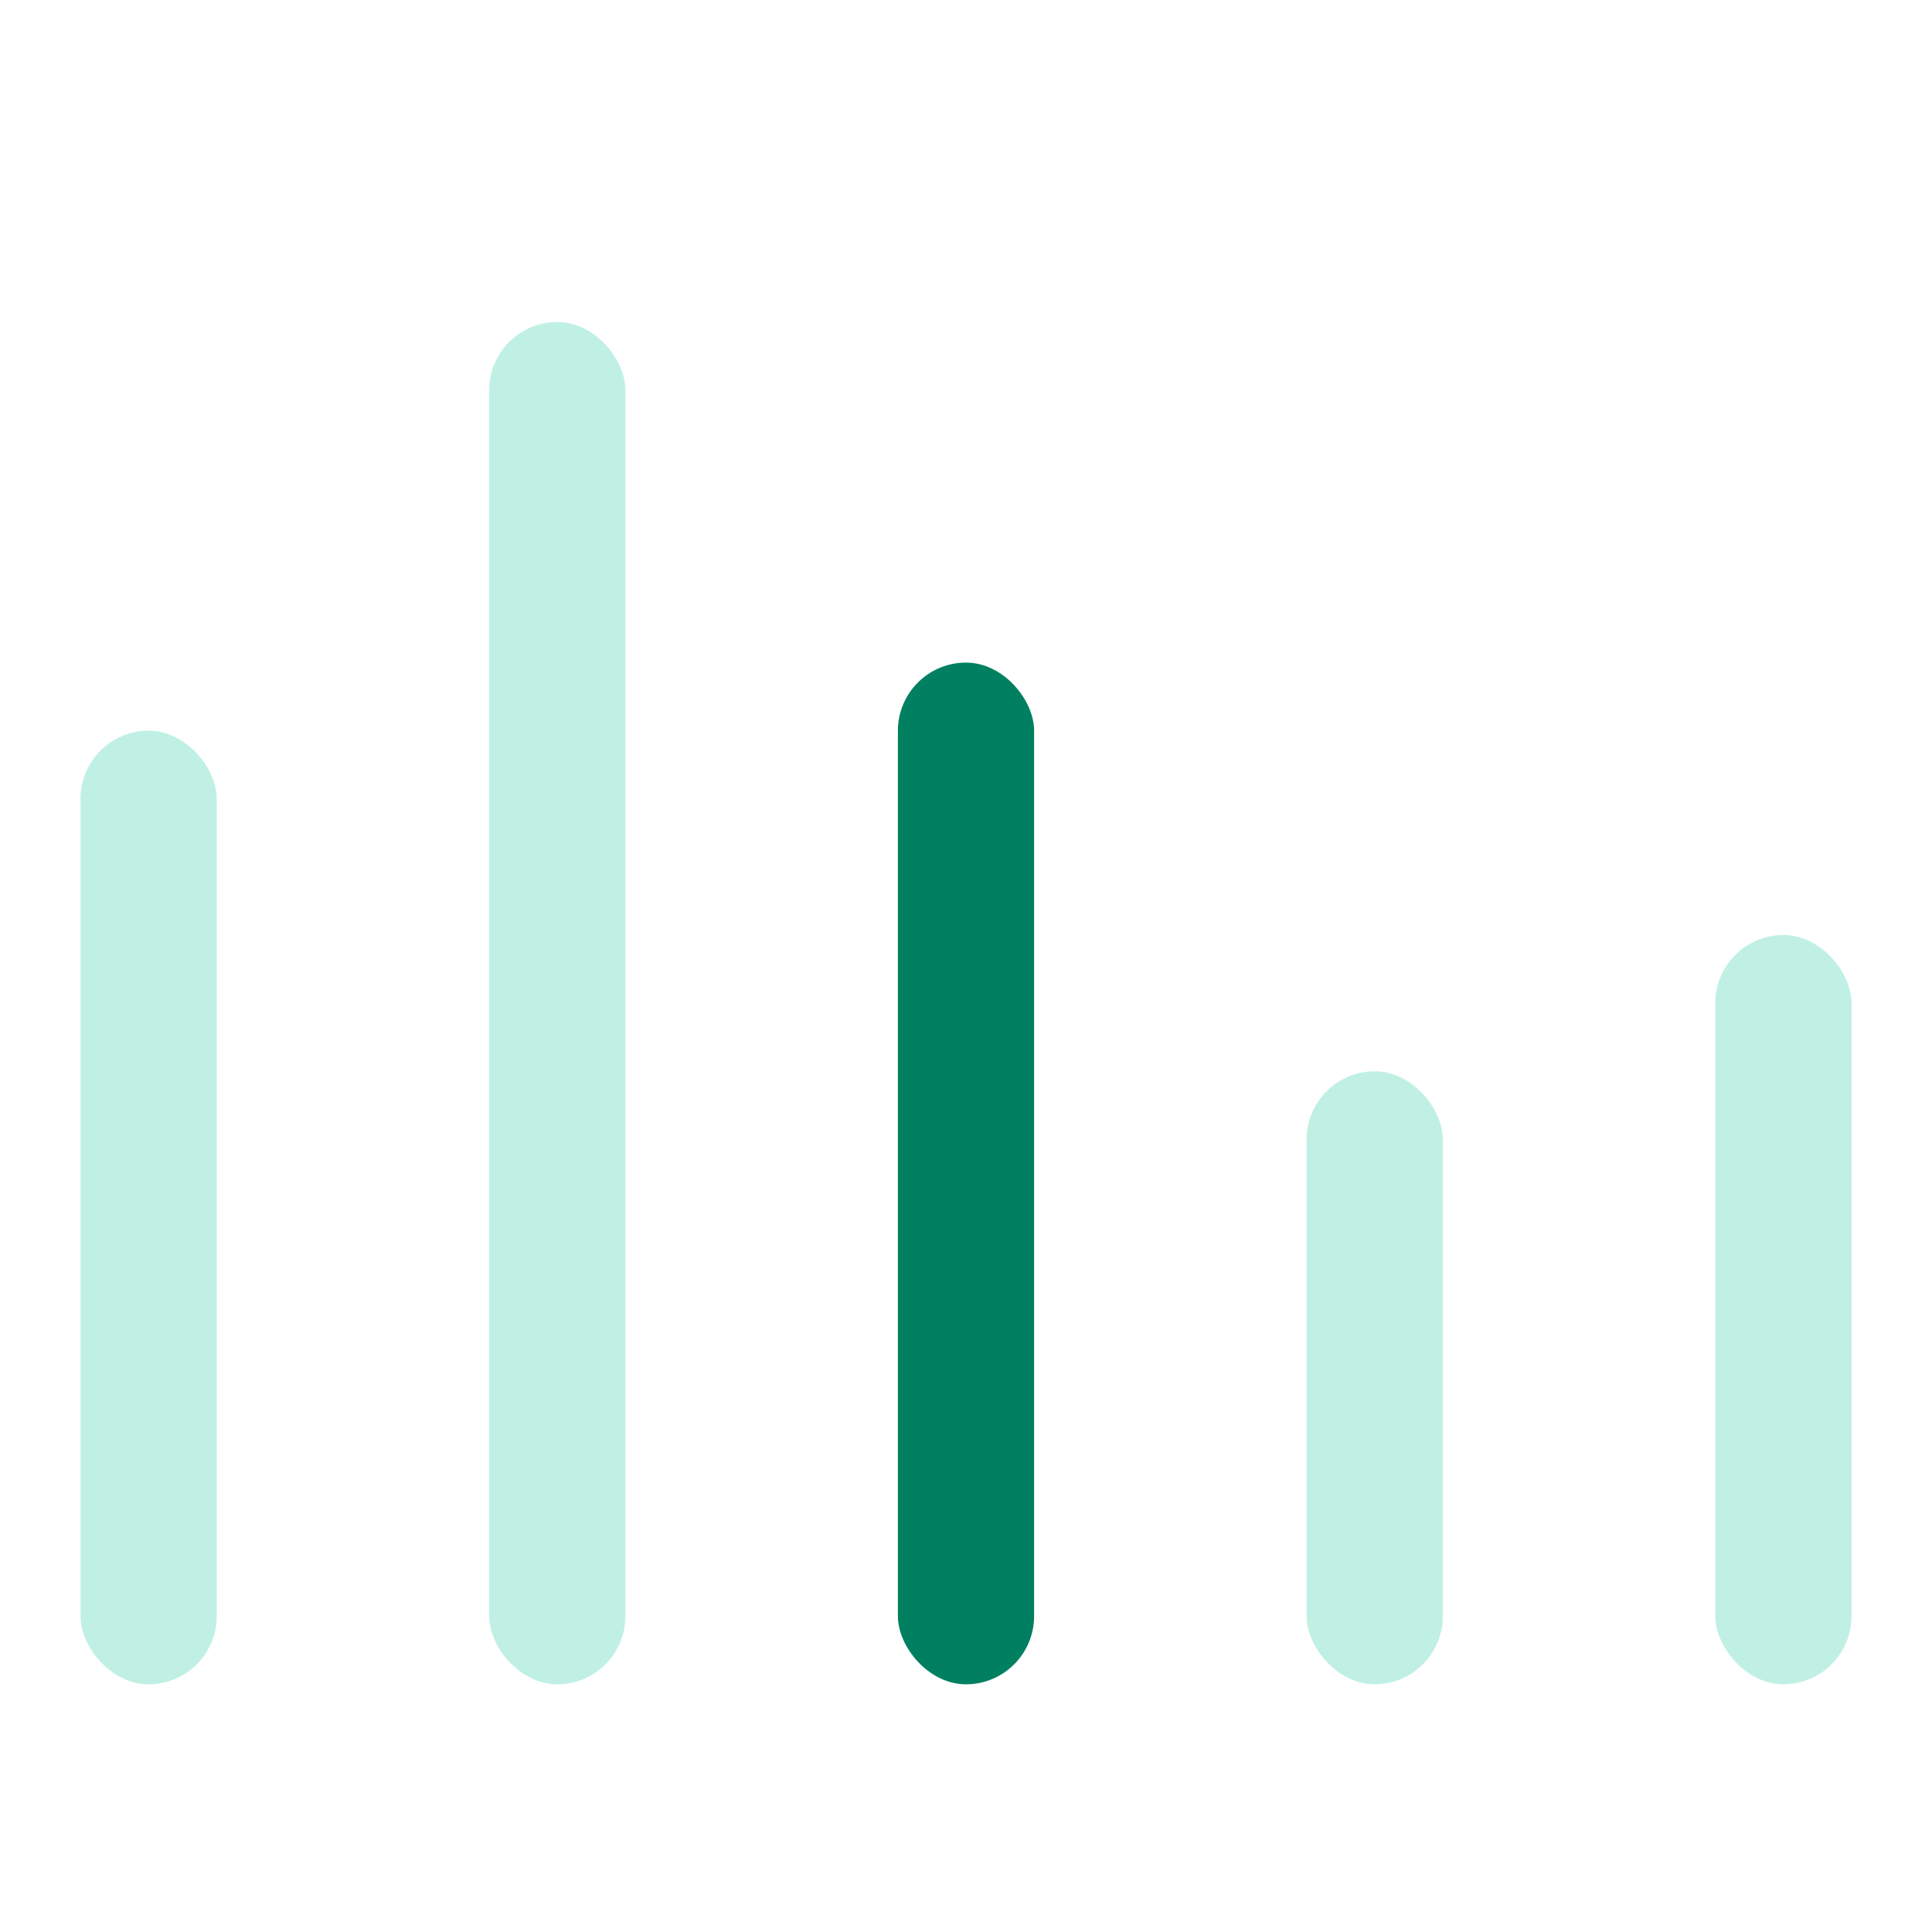 <svg xmlns="http://www.w3.org/2000/svg" width="24" height="24" viewBox="0 0 24 24">
  <g fill="none" transform="translate(1 4)">
    <rect width="1.692" height="11.846" y="5.077" fill="#C0F0E4" rx=".846"/>
    <rect width="1.692" height="16.923" x="5.077" fill="#C0F0E4" rx=".846"/>
    <rect width="1.692" height="12.692" x="10.154" y="4.231" fill="#008060" rx=".846"/>
    <rect width="1.692" height="7.615" x="15.231" y="9.308" fill="#C0F0E4" rx=".846"/>
    <rect width="1.692" height="9.308" x="20.308" y="7.615" fill="#C0F0E4" rx=".846"/>
  </g>
</svg>
